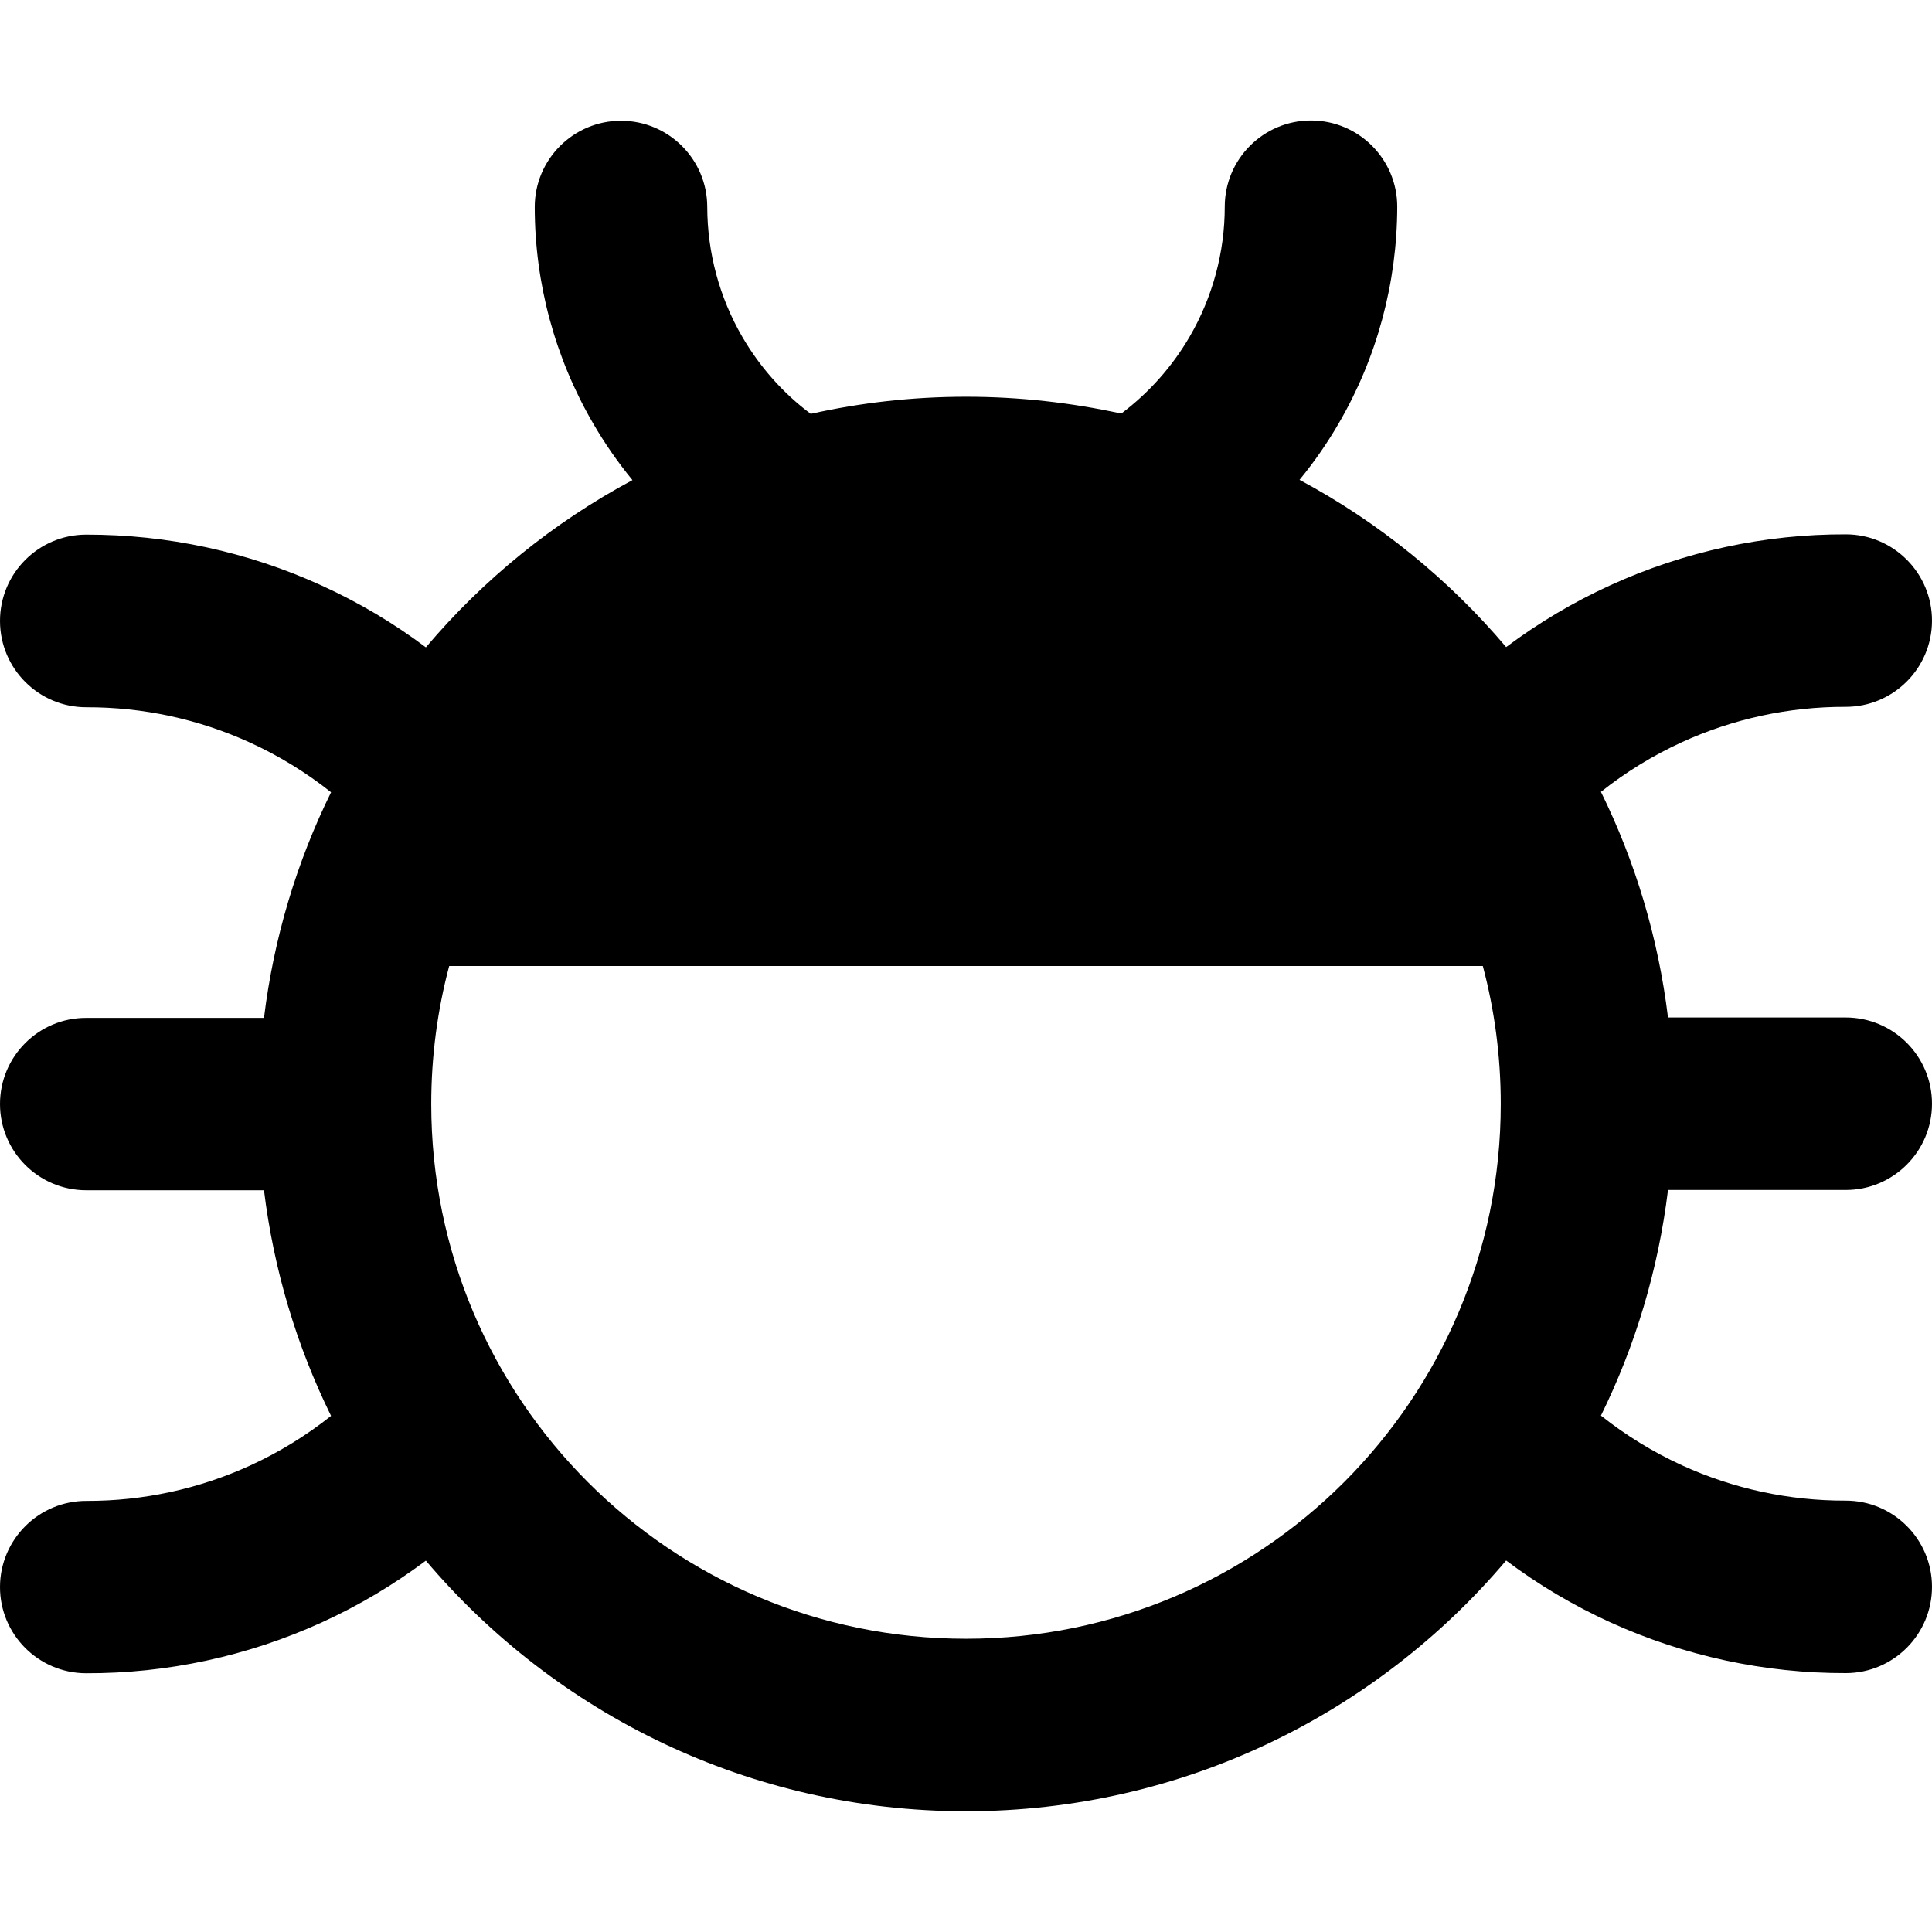 <svg xmlns="http://www.w3.org/2000/svg" fill="none" viewBox="0 0 14 14" id="Bug--Streamline-Core-Remix">
  <desc>
    Bug Streamline Icon: https://streamlinehq.com
  </desc>
  <g id="Free Remix/Programming/Programming/Bugs/bug--code-bug-security-programming-secure-computer">
    <path id="Union" fill="#000000" fill-rule="evenodd" d="M4.5 0.875c-0.345 0 -0.625 0.28 -0.625 0.625 0 0.551 0.146 1.092 0.423 1.568 0.084 0.145 0.18 0.283 0.285 0.411 -0.573 0.307 -1.081 0.72 -1.497 1.212 -0.234 -0.176 -0.487 -0.326 -0.755 -0.448 -0.536 -0.245 -1.118 -0.37 -1.708 -0.369 -0.345 0.001 -0.624 0.282 -0.623 0.627C0.001 4.847 0.282 5.126 0.627 5.125c0.409 -0.001 0.813 0.086 1.185 0.256 0.21 0.096 0.407 0.217 0.587 0.36 -0.248 0.504 -0.415 1.054 -0.486 1.635H0.625C0.28 7.375 -1.89e-8 7.655 -1.89e-8 8S0.28 8.625 0.625 8.625h1.288c0.071 0.58 0.238 1.131 0.486 1.635 -0.18 0.143 -0.377 0.264 -0.587 0.36 -0.372 0.17 -0.776 0.257 -1.185 0.256 -0.345 -0.001 -0.626 0.278 -0.627 0.623C-0.001 11.843 0.278 12.124 0.623 12.125c0.589 0.002 1.172 -0.124 1.708 -0.368 0.268 -0.122 0.521 -0.273 0.755 -0.448C4.026 12.419 5.431 13.125 7 13.125c1.569 0 2.974 -0.706 3.914 -1.817 0.234 0.176 0.487 0.326 0.755 0.448 0.536 0.244 1.119 0.37 1.708 0.368 0.345 -0.001 0.624 -0.282 0.623 -0.627 -0.001 -0.345 -0.282 -0.624 -0.627 -0.623 -0.409 0.001 -0.813 -0.086 -1.185 -0.256 -0.21 -0.096 -0.407 -0.217 -0.587 -0.36 0.248 -0.504 0.415 -1.054 0.486 -1.635h1.288c0.345 0 0.625 -0.28 0.625 -0.625s-0.28 -0.625 -0.625 -0.625h-1.288c-0.071 -0.58 -0.238 -1.131 -0.486 -1.635 0.18 -0.143 0.377 -0.264 0.587 -0.36 0.372 -0.17 0.776 -0.257 1.185 -0.256 0.345 0.001 0.626 -0.278 0.627 -0.623 0.001 -0.345 -0.278 -0.626 -0.623 -0.627 -0.589 -0.002 -1.172 0.124 -1.708 0.369 -0.268 0.122 -0.521 0.273 -0.755 0.448 -0.416 -0.492 -0.924 -0.905 -1.497 -1.212 0.106 -0.129 0.201 -0.266 0.285 -0.411 0.277 -0.476 0.422 -1.017 0.423 -1.568 0 -0.345 -0.28 -0.625 -0.625 -0.625 -0.345 -0 -0.625 0.28 -0.625 0.625 -0 0.33 -0.088 0.655 -0.254 0.941 -0.127 0.218 -0.296 0.408 -0.496 0.558C7.763 2.918 7.387 2.875 7 2.875c-0.387 0 -0.763 0.043 -1.125 0.124 -0.201 -0.15 -0.369 -0.34 -0.496 -0.558 -0.166 -0.286 -0.253 -0.61 -0.254 -0.941 -0 -0.345 -0.28 -0.625 -0.625 -0.625ZM10.745 7c0.085 0.319 0.13 0.654 0.13 1 0 2.14 -1.735 3.875 -3.875 3.875S3.125 10.14 3.125 8c0 -0.346 0.045 -0.681 0.13 -1h7.489Z" clip-rule="evenodd" stroke-width="1"></path>
  </g>
</svg>